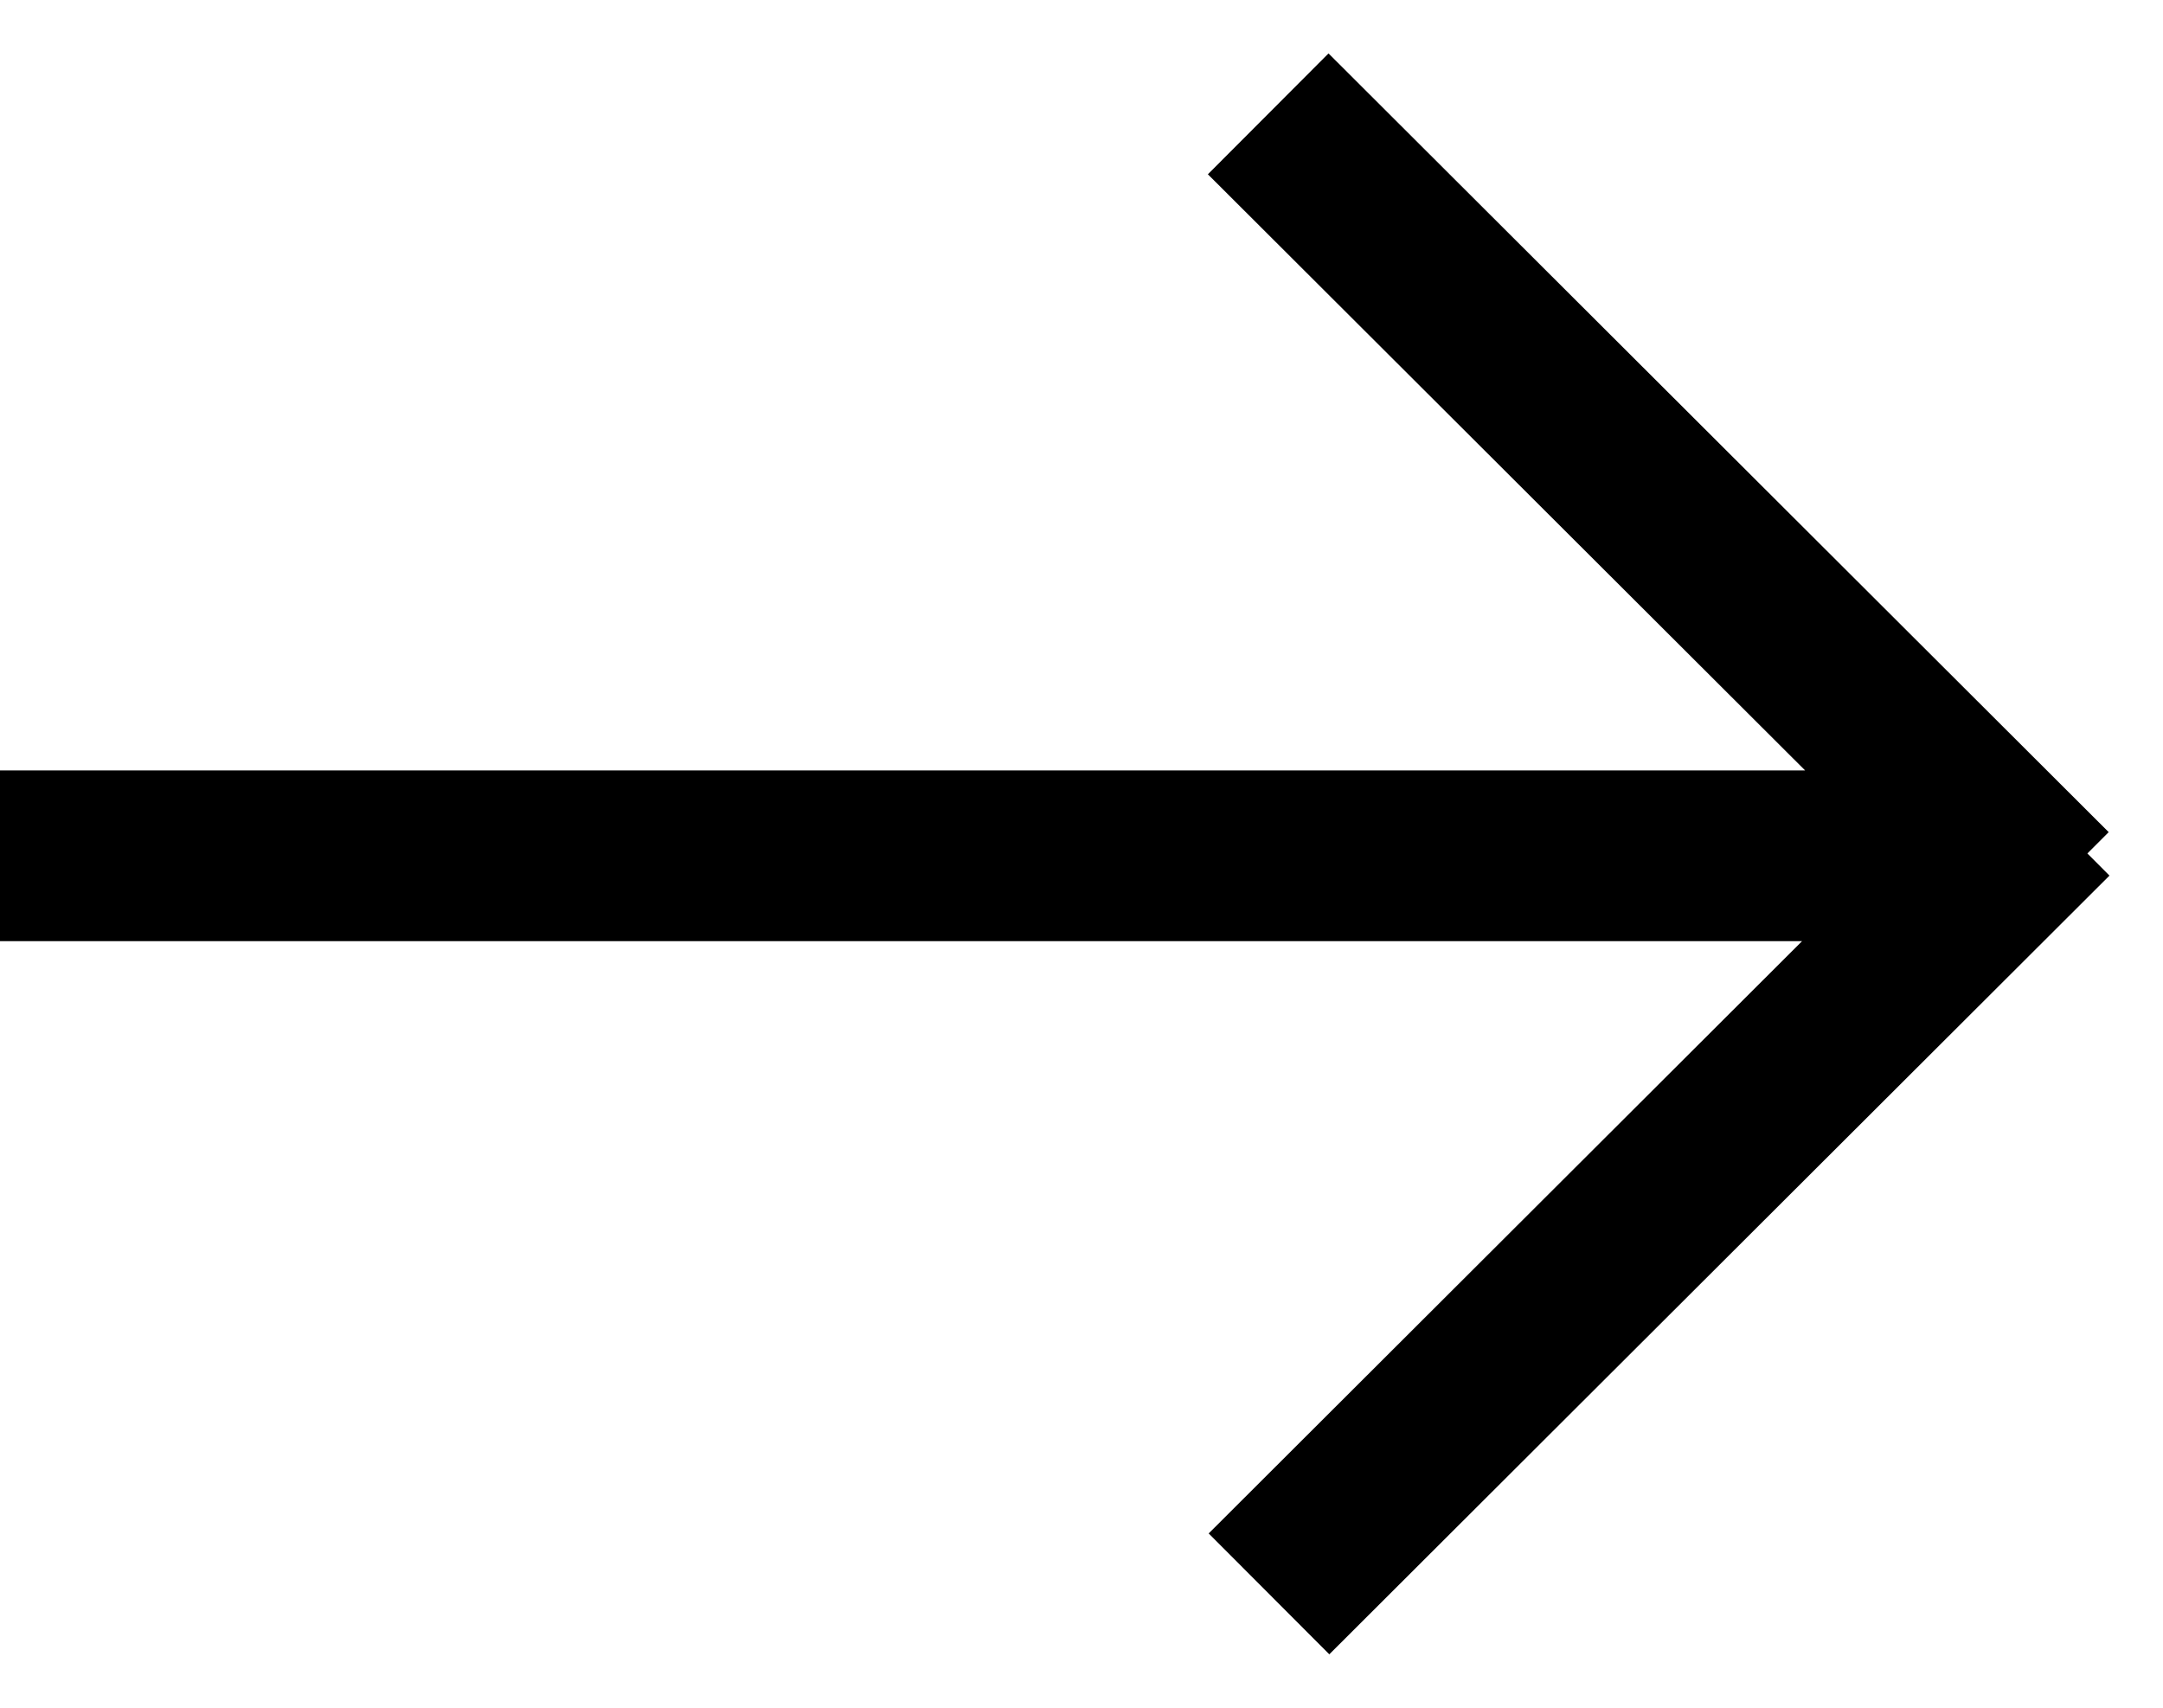 <svg width='19' height='15' viewBox='0 0 19 15' fill='none' xmlns='http://www.w3.org/2000/svg'><path d='M17.394 7.517H0M11.14 1L17.993 7.84M11.147 14L18 7.16' stroke='black' stroke-width='1.5'/></svg>
